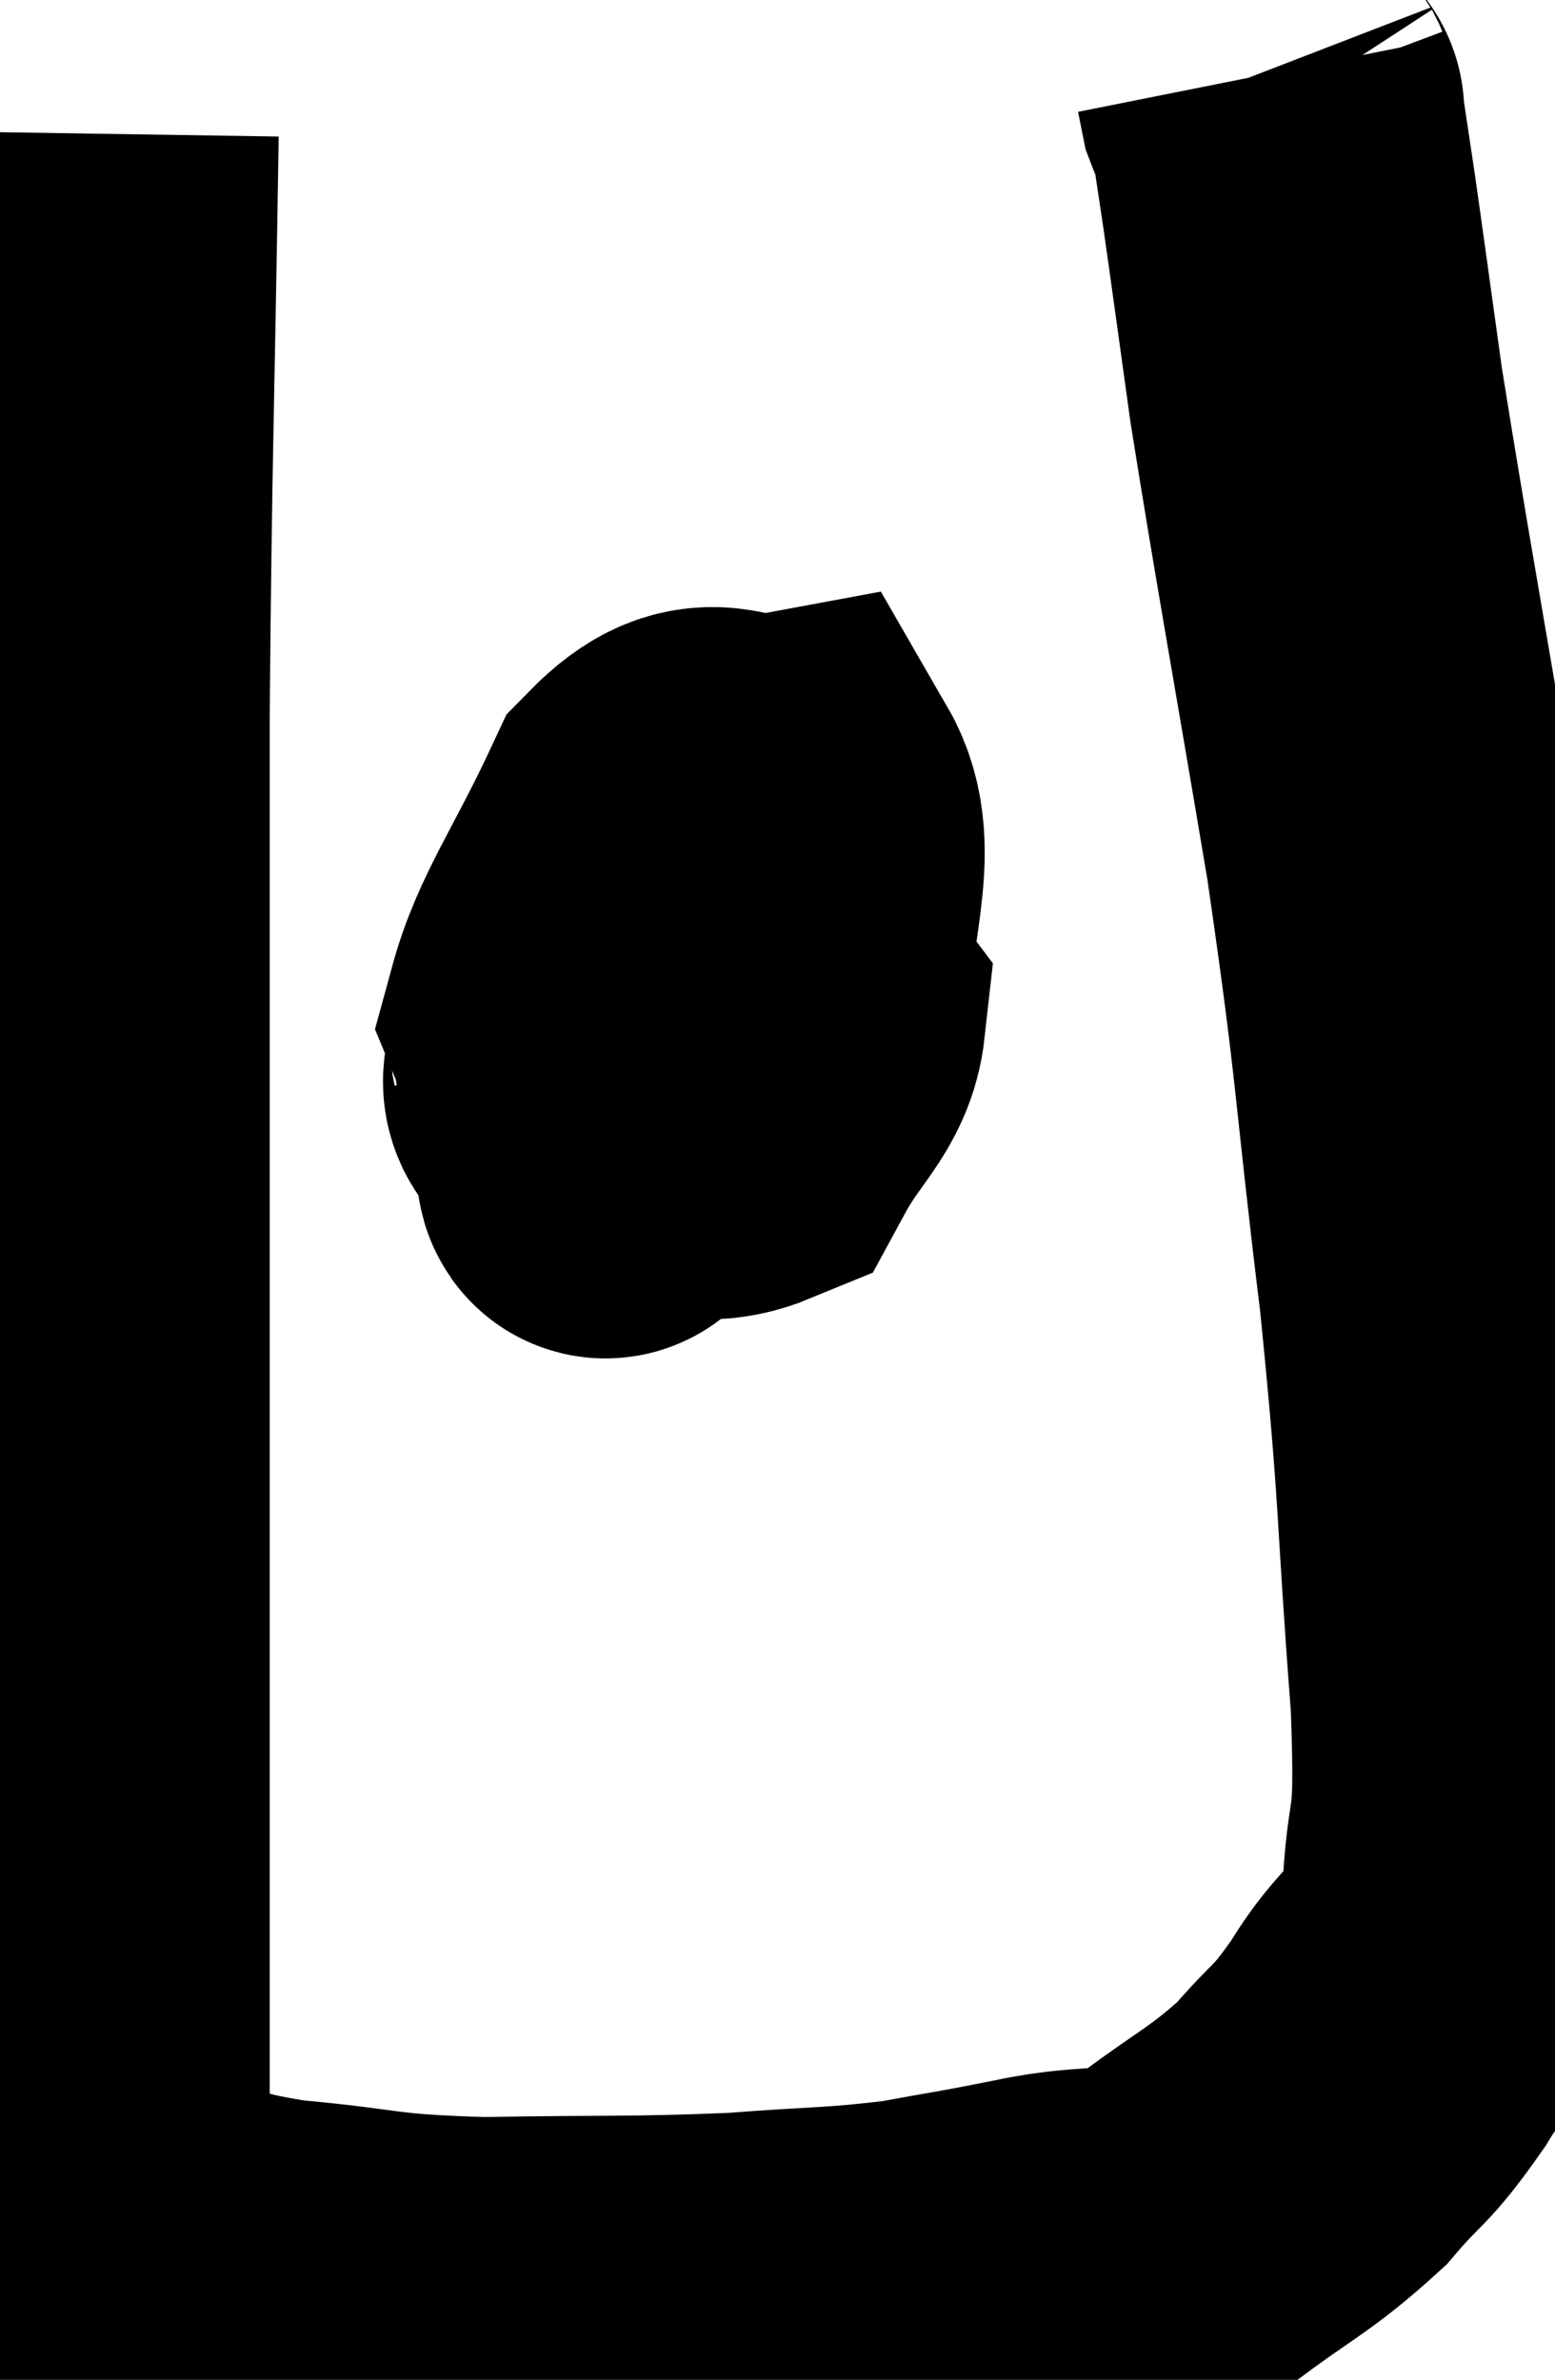 <svg xmlns="http://www.w3.org/2000/svg" viewBox="7.727 10.4 20.715 31.7" width="20.715" height="31.7"><path d="M 8.94 12.18 C 8.88 16.05, 8.85 16.425, 8.82 19.92 C 8.82 23.04, 8.82 22.74, 8.82 26.16 C 8.82 29.88, 8.82 30.93, 8.82 33.6 C 8.82 35.22, 8.82 35.565, 8.82 36.84 C 8.82 37.77, 8.82 37.965, 8.82 38.7 C 8.82 39.24, 8.61 39.36, 8.82 39.78 C 9.24 40.08, 9 40.11, 9.66 40.38 C 10.56 40.62, 10.335 40.68, 11.46 40.86 C 12.81 40.98, 12.63 41.055, 14.16 41.1 C 15.87 41.07, 16.155 41.1, 17.58 41.04 C 18.72 40.95, 18.885 40.98, 19.86 40.86 C 20.67 40.71, 20.58 40.74, 21.48 40.56 C 22.47 40.35, 22.53 40.575, 23.46 40.14 C 24.33 39.48, 24.51 39.45, 25.2 38.82 C 25.71 38.22, 25.695 38.37, 26.22 37.62 C 26.76 36.72, 27 36.96, 27.3 35.82 C 27.36 34.44, 27.495 35.115, 27.42 33.06 C 27.21 30.33, 27.285 30.435, 27 27.6 C 26.64 24.66, 26.715 24.705, 26.28 21.72 C 25.77 18.69, 25.605 17.82, 25.26 15.66 C 25.08 14.37, 25.035 14.025, 24.9 13.08 C 24.81 12.48, 24.765 12.18, 24.72 11.88 C 24.72 11.88, 24.72 11.88, 24.72 11.88 C 24.72 11.88, 24.75 11.925, 24.72 11.88 C 24.66 11.79, 24.645 11.82, 24.6 11.7 C 24.57 11.55, 24.555 11.475, 24.54 11.4 L 24.54 11.4" fill="none" stroke="black" stroke-width="5"></path><path d="M 15.42 24.3 C 15.51 24.69, 15.06 24.81, 15.6 25.08 C 16.59 25.23, 16.89 25.665, 17.58 25.38 C 17.97 24.66, 18.3 24.48, 18.36 23.94 C 18.09 23.58, 18.195 23.22, 17.82 23.22 C 17.34 23.58, 17.1 23.505, 16.86 23.94 C 16.86 24.45, 16.545 24.93, 16.86 24.96 C 17.49 24.51, 17.79 25.035, 18.12 24.06 C 18.15 22.56, 18.57 21.735, 18.18 21.06 C 17.37 21.21, 17.265 20.64, 16.56 21.36 C 15.96 22.65, 15.585 23.115, 15.36 23.94 C 15.51 24.3, 15.42 24.66, 15.66 24.66 C 15.99 24.3, 16.155 24.24, 16.32 23.94 C 16.32 23.7, 16.455 23.145, 16.32 23.46 C 16.05 24.33, 15.87 24.645, 15.78 25.2 C 15.87 25.44, 15.615 26.52, 15.96 25.68 C 16.56 23.76, 16.905 22.875, 17.16 21.84 L 16.98 21.54" fill="none" stroke="black" stroke-width="5"></path></svg>